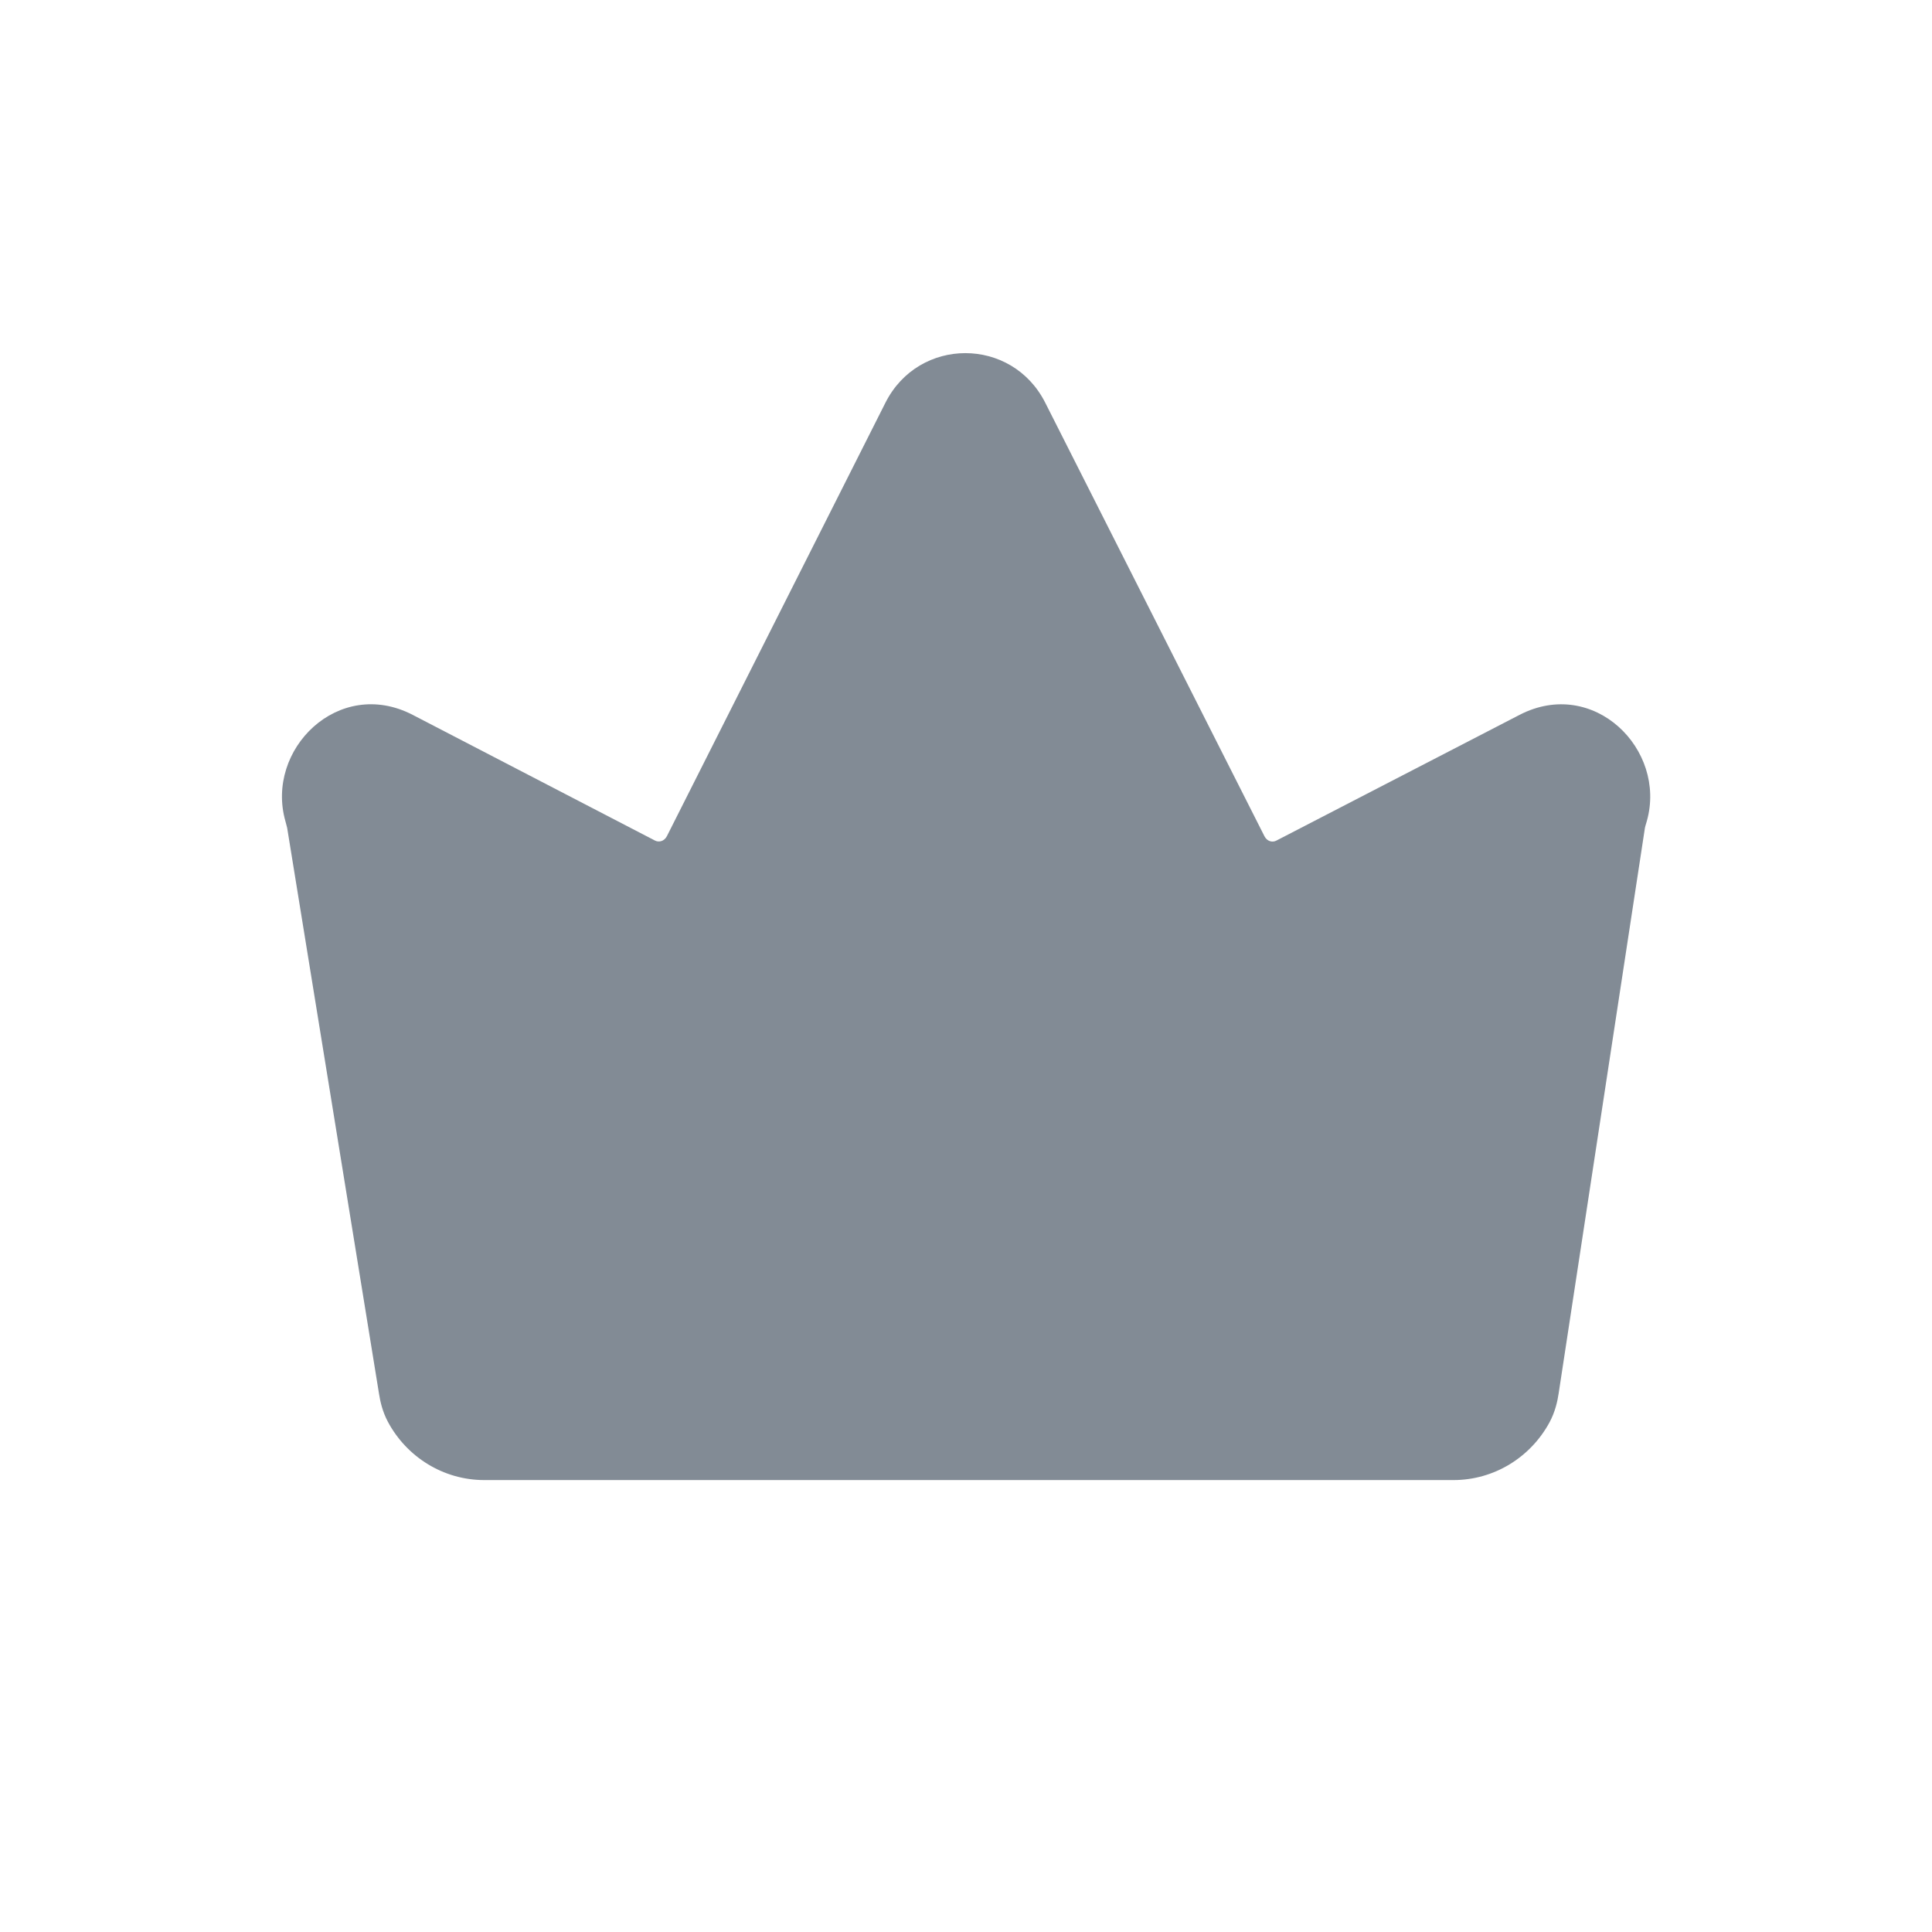 <svg width="24" height="24" viewBox="0 0 24 24" fill="none" xmlns="http://www.w3.org/2000/svg">
<path d="M10.999 5.003C11.413 4.182 12.569 4.181 12.984 5.002L15.707 10.387C15.741 10.454 15.807 10.467 15.854 10.443L18.877 8.88C19.797 8.405 20.707 9.309 20.458 10.198C20.44 10.259 20.436 10.272 20.434 10.283L19.362 17.31C19.348 17.403 19.32 17.538 19.247 17.672C19.011 18.105 18.559 18.386 18.055 18.386H6.016C5.508 18.386 5.053 18.1 4.819 17.663C4.75 17.534 4.723 17.406 4.709 17.318L3.567 10.283C3.565 10.273 3.562 10.261 3.546 10.203C3.291 9.312 4.204 8.403 5.126 8.88L8.137 10.442C8.184 10.466 8.251 10.453 8.285 10.386L10.999 5.003Z" fill="#828B95"/>
</svg>
